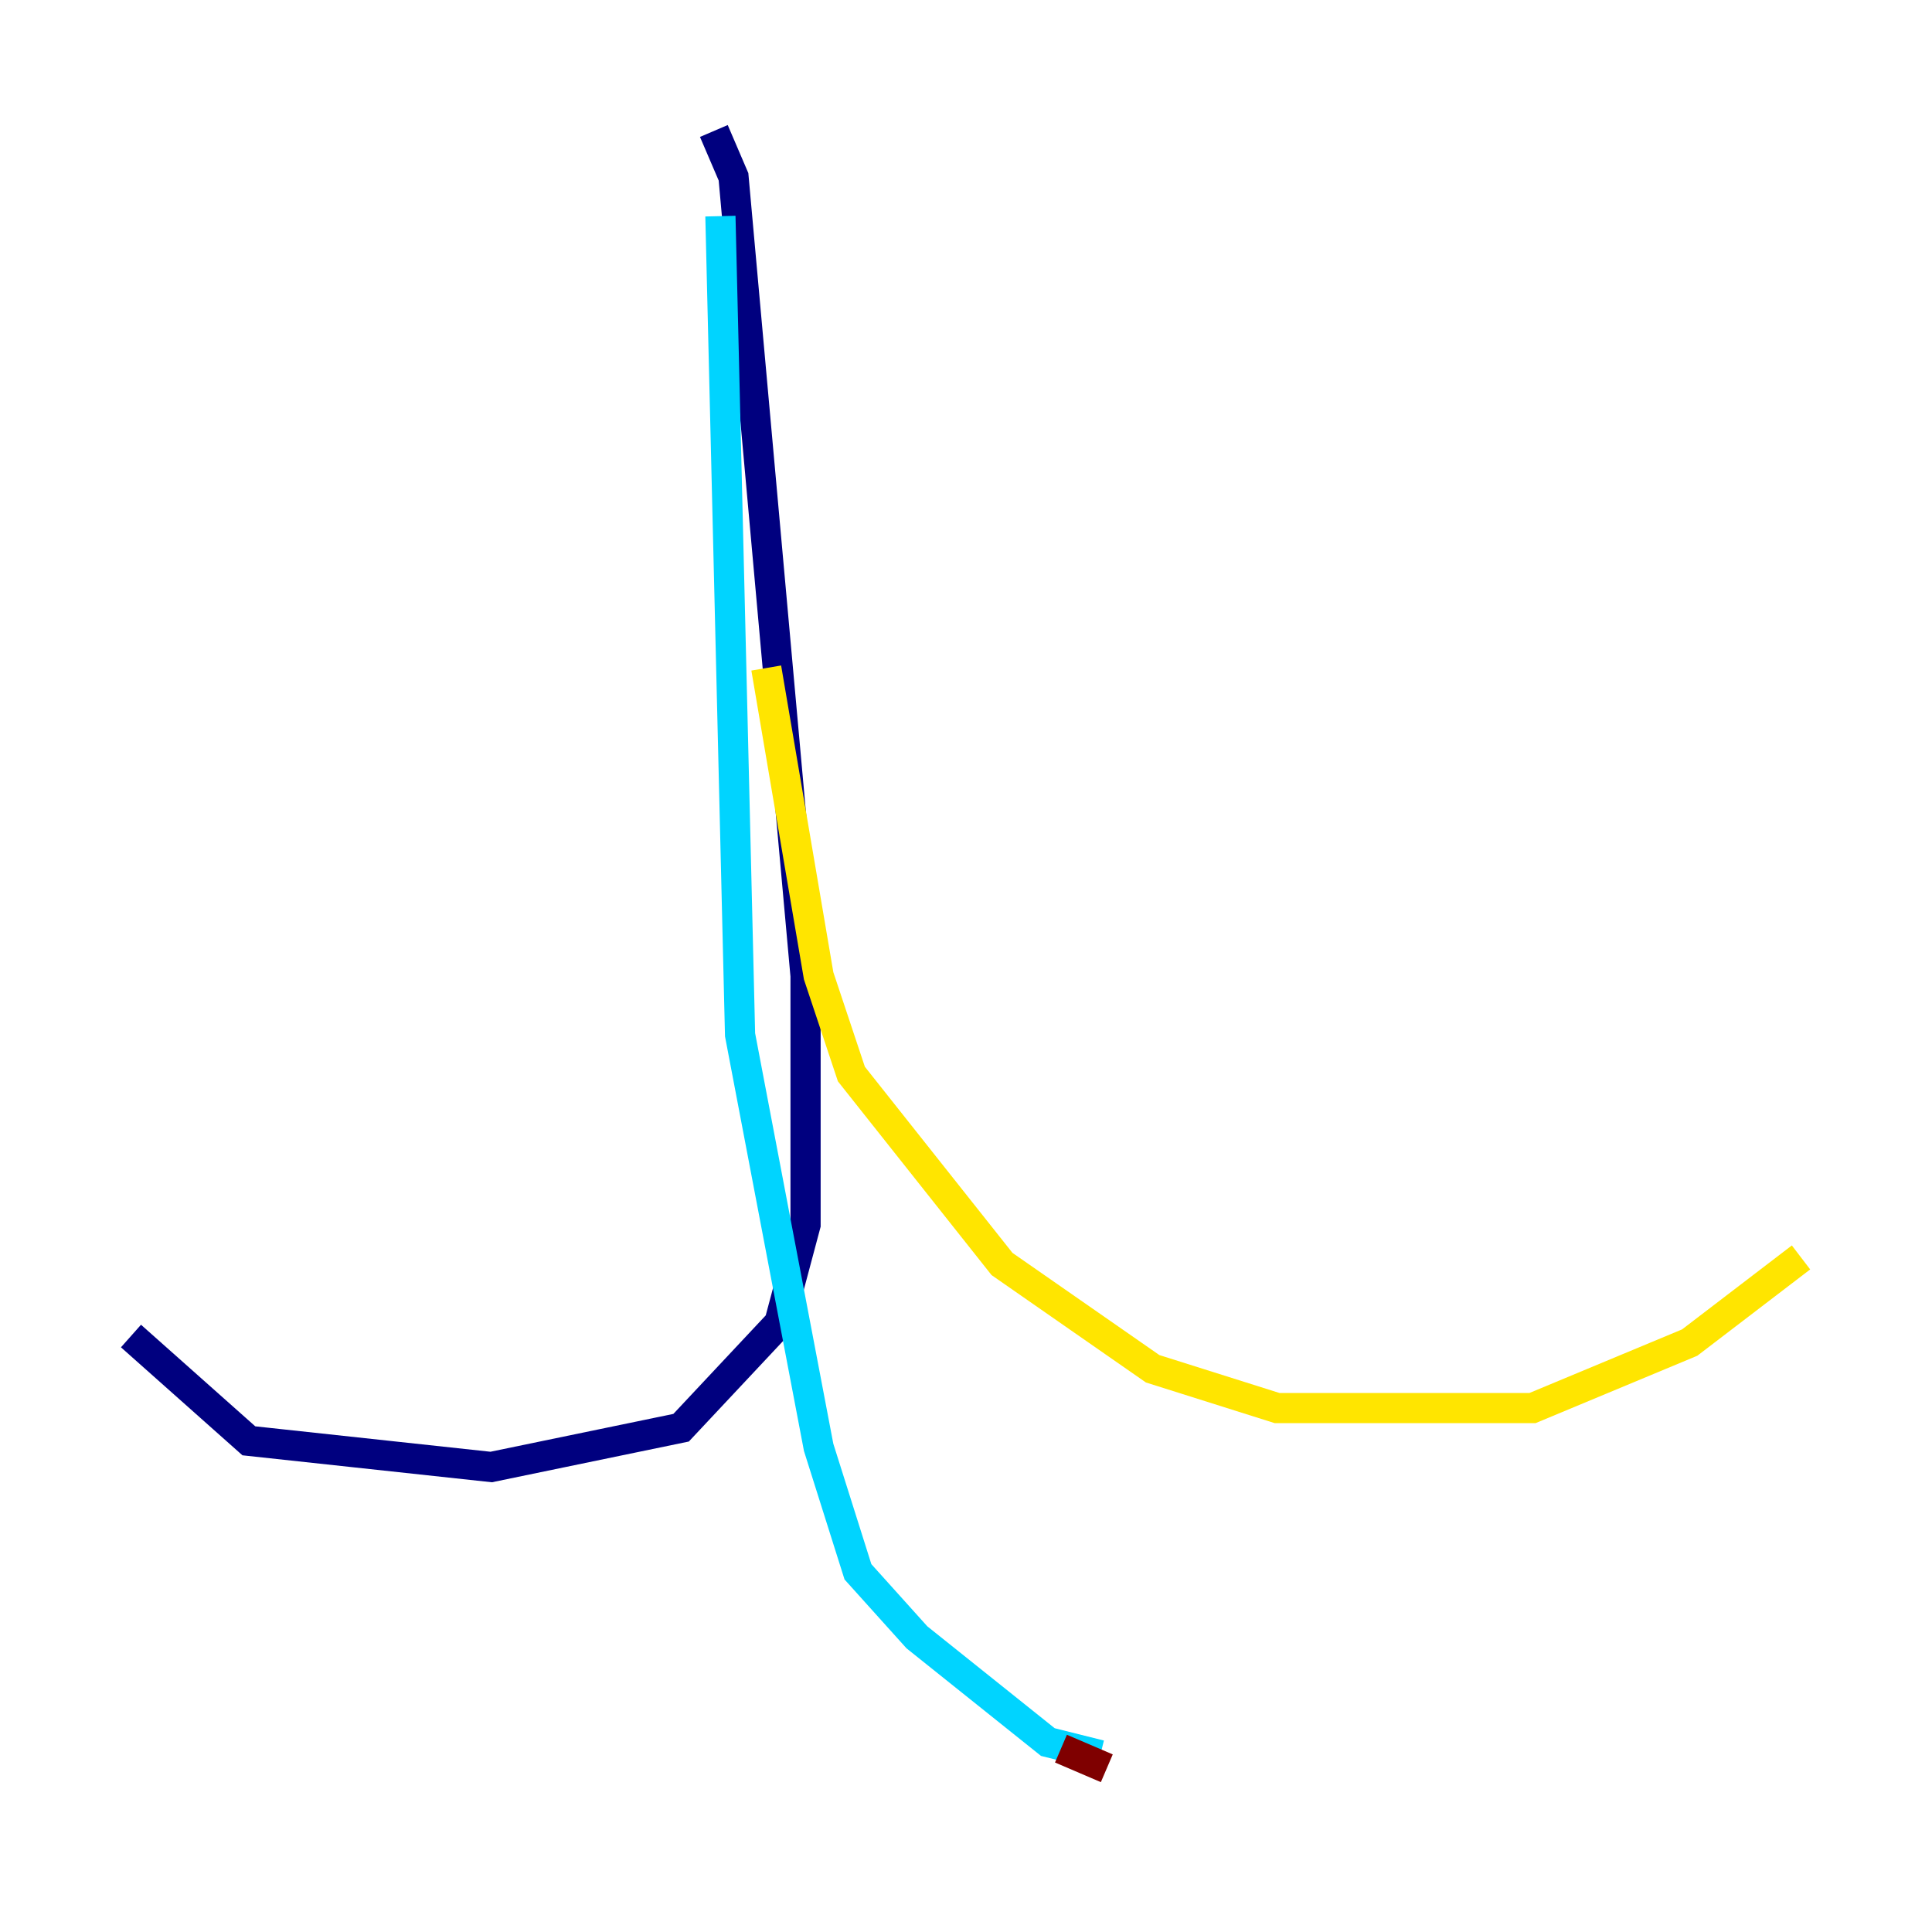 <?xml version="1.0" encoding="utf-8" ?>
<svg baseProfile="tiny" height="128" version="1.2" viewBox="0,0,128,128" width="128" xmlns="http://www.w3.org/2000/svg" xmlns:ev="http://www.w3.org/2001/xml-events" xmlns:xlink="http://www.w3.org/1999/xlink"><defs /><polyline fill="none" points="47.295,8.678 48.597,11.715 53.37,64.651 53.37,81.139 51.634,87.647 45.125,94.59 32.542,97.193 16.488,95.458 8.678,88.515" stroke="#00007f" stroke-width="2" /><polyline fill="none" points="47.729,14.319 49.031,68.556 54.237,95.891 56.841,104.136 60.746,108.475 69.424,115.417 72.895,116.285" stroke="#00d4ff" stroke-width="2" /><polyline fill="none" points="50.766,44.258 54.237,64.651 56.407,71.159 66.386,83.742 76.366,90.685 84.61,93.288 101.532,93.288 111.946,88.949 119.322,83.308" stroke="#ffe500" stroke-width="2" /><polyline fill="none" points="73.329,117.153 70.291,115.851" stroke="#7f0000" stroke-width="2" /></svg>